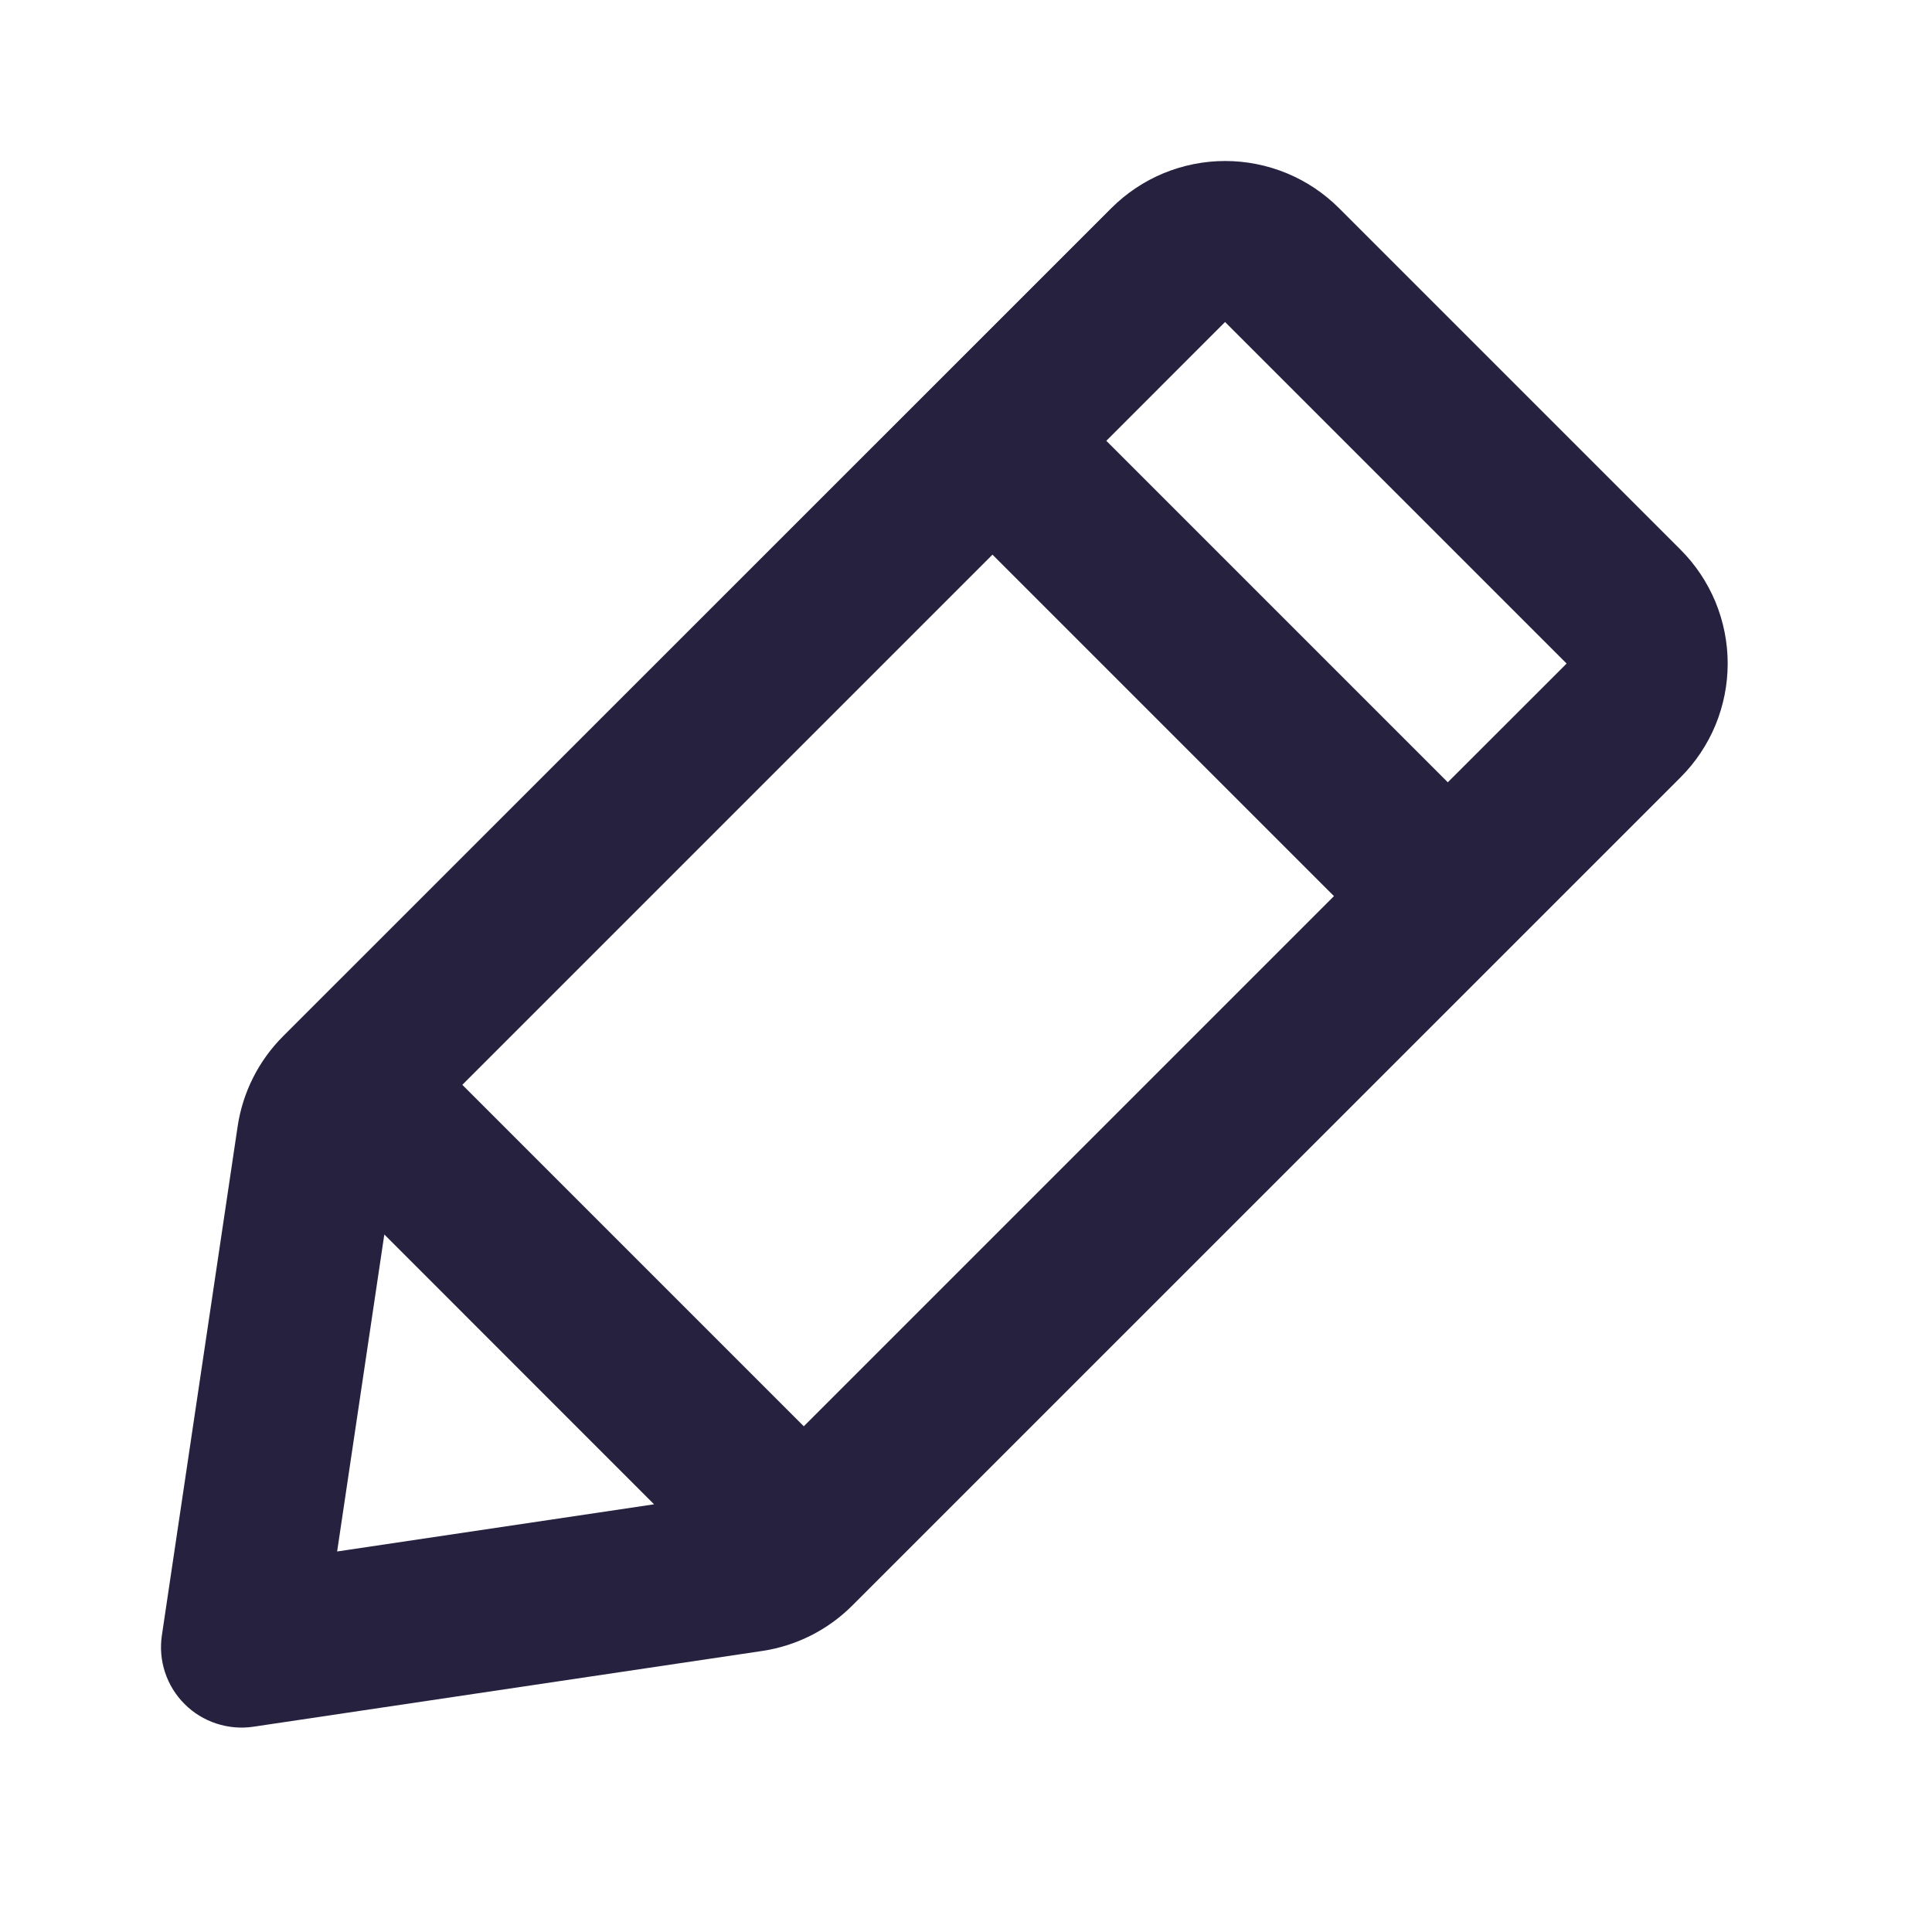 <svg width="24" height="24" viewBox="0 0 24 24" fill="none" xmlns="http://www.w3.org/2000/svg">
<path d="M5.743 13.476L9.985 17.718L16.571 11.132L12.329 6.89L5.743 13.476ZM4.774 15.336L4.188 19.273L8.125 18.687L4.775 15.336H4.774ZM13.743 5.476L17.985 9.718L19.461 8.243L15.218 4L13.743 5.476ZM3.515 12.874L13.805 2.586C13.991 2.4 14.211 2.253 14.454 2.152C14.697 2.052 14.957 2 15.219 2C15.482 2 15.742 2.052 15.985 2.152C16.228 2.253 16.448 2.4 16.634 2.586L20.876 6.828C21.062 7.014 21.209 7.234 21.31 7.477C21.41 7.72 21.462 7.98 21.462 8.243C21.462 8.505 21.41 8.765 21.31 9.008C21.209 9.251 21.062 9.471 20.876 9.657L10.587 19.945C10.284 20.248 9.891 20.446 9.467 20.509L3.147 21.45C2.992 21.473 2.835 21.459 2.686 21.41C2.538 21.361 2.403 21.279 2.293 21.168C2.182 21.058 2.099 20.923 2.05 20.774C2.001 20.626 1.988 20.469 2.011 20.314L2.952 13.993C3.015 13.569 3.213 13.176 3.516 12.873L3.515 12.874Z" fill="#25213F"/>
</svg>
